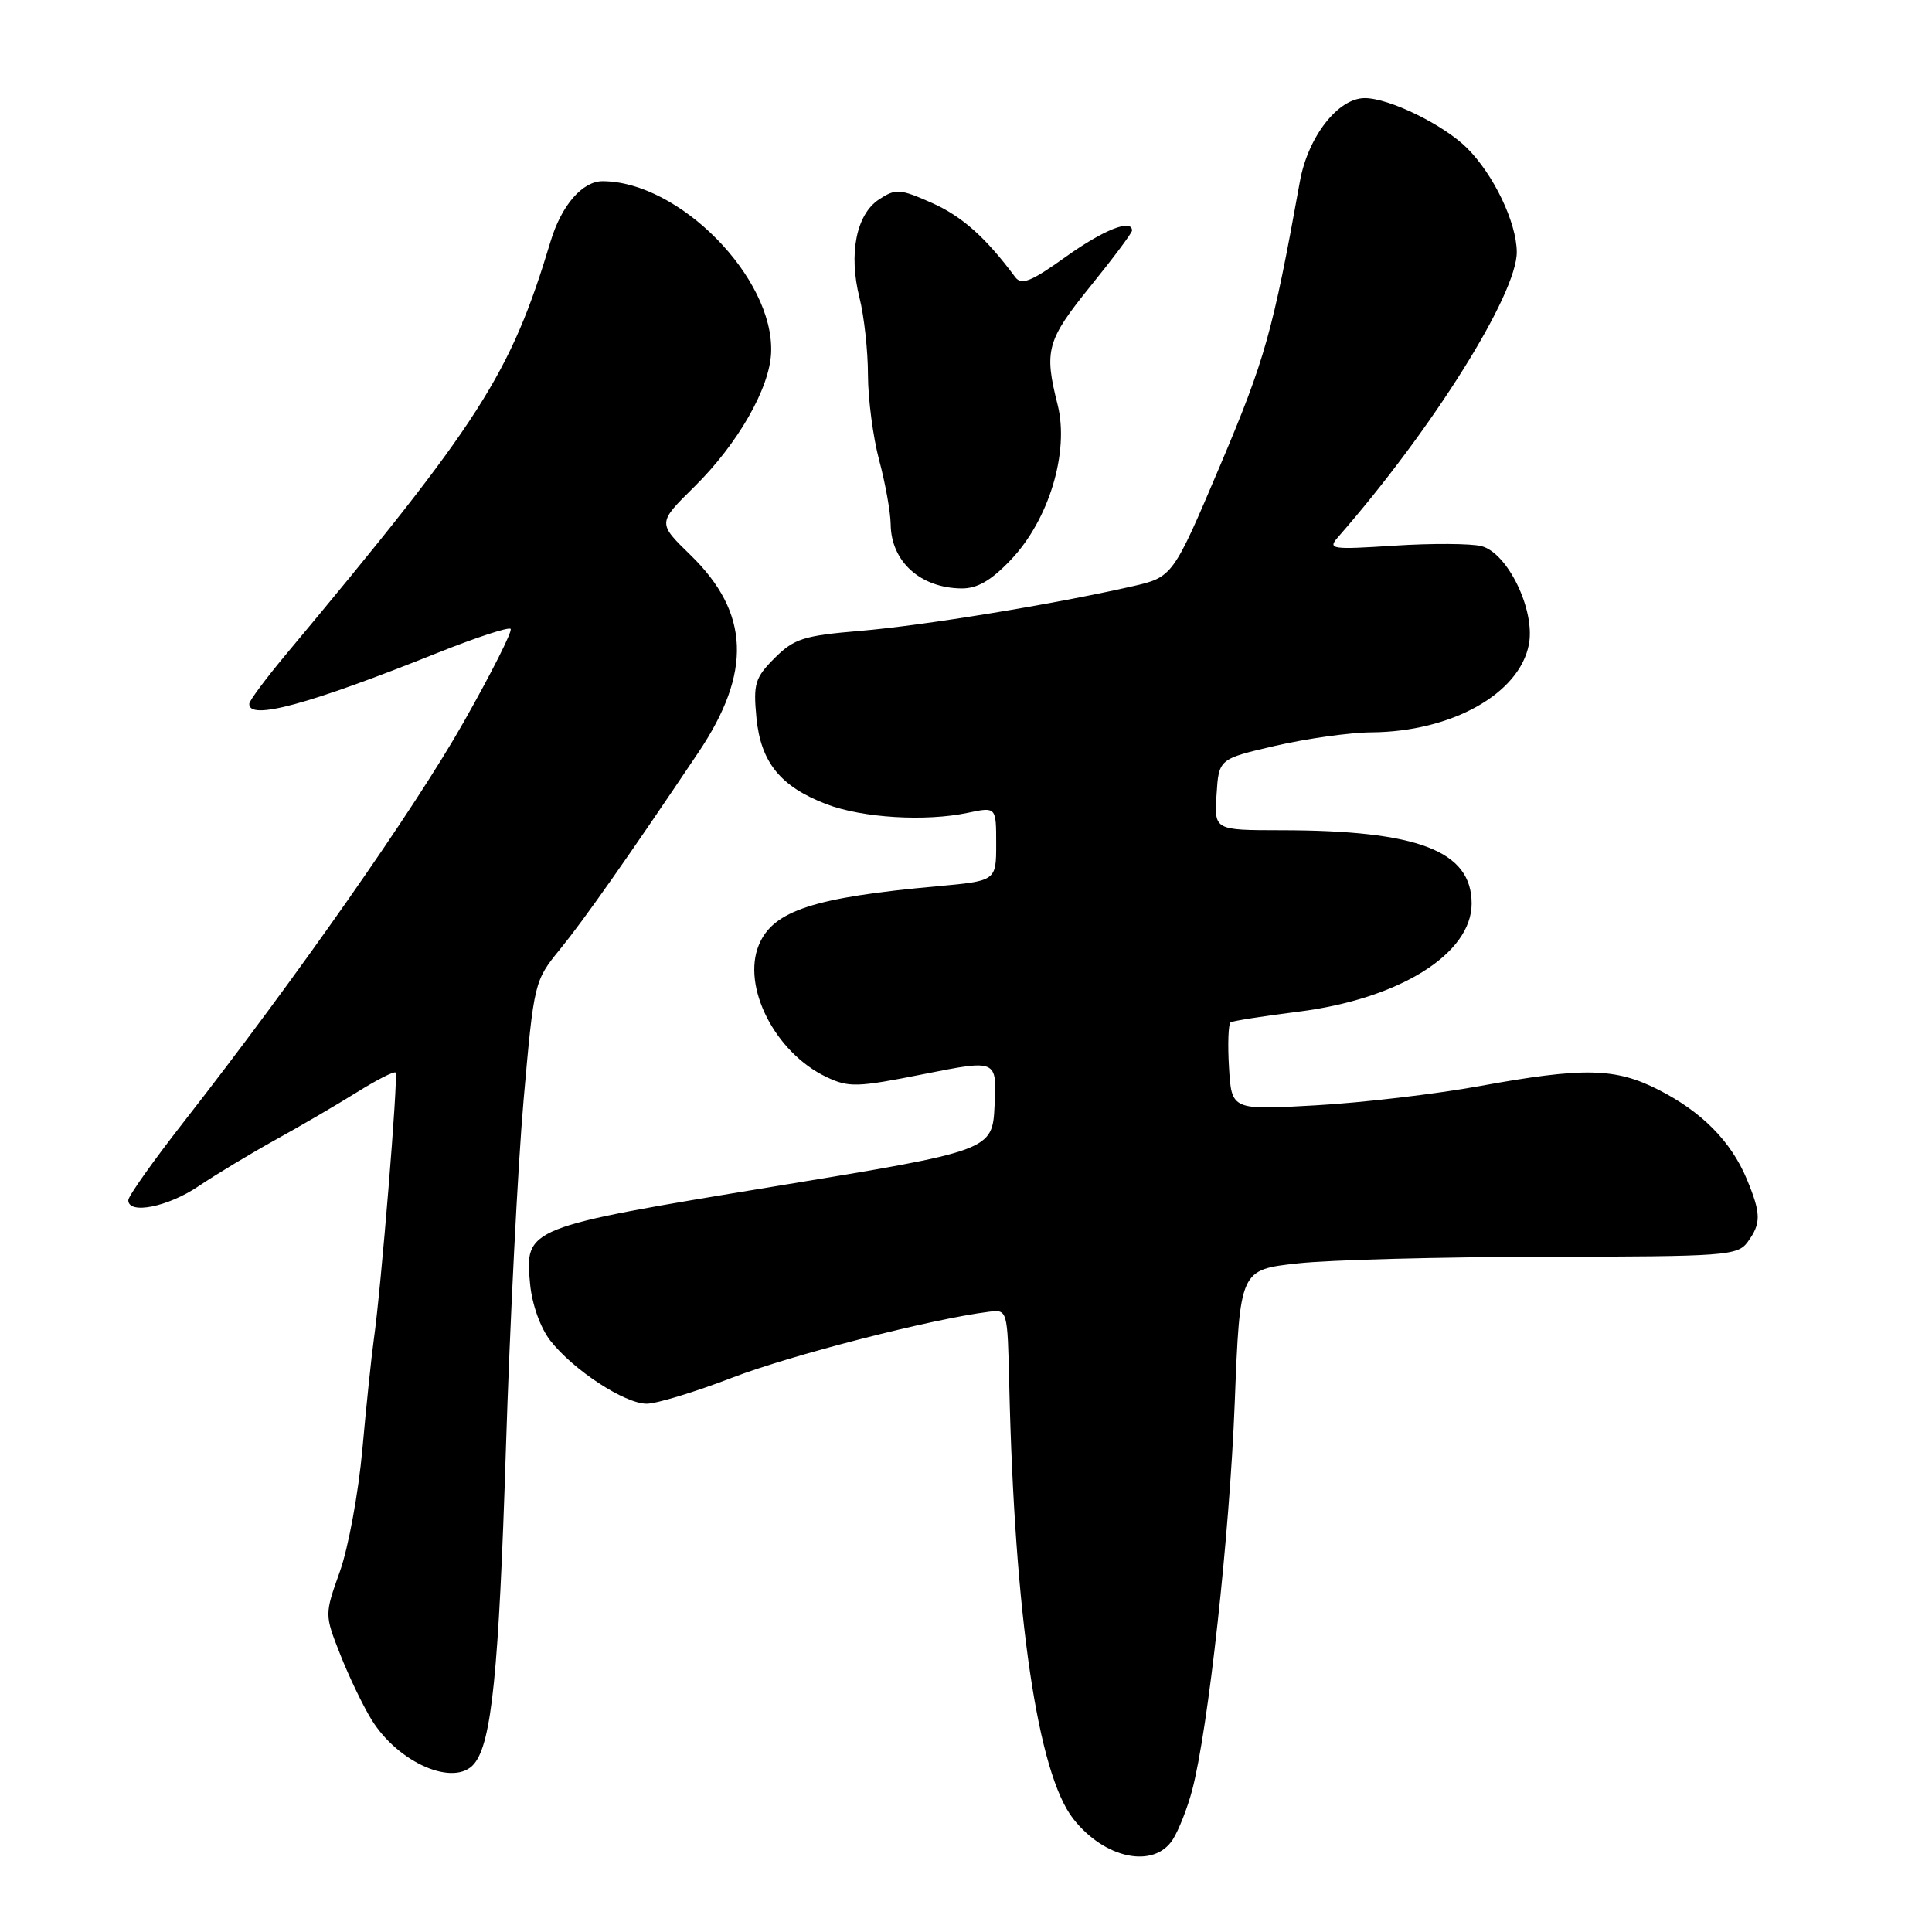 <?xml version="1.0" encoding="UTF-8" standalone="no"?>
<!DOCTYPE svg PUBLIC "-//W3C//DTD SVG 1.1//EN" "http://www.w3.org/Graphics/SVG/1.1/DTD/svg11.dtd" >
<svg xmlns="http://www.w3.org/2000/svg" xmlns:xlink="http://www.w3.org/1999/xlink" version="1.1" viewBox="0 0 256 256">
 <g >
 <path fill="currentColor"
d=" M 155.40 243.75 C 156.19 242.51 157.34 239.58 157.96 237.24 C 160.10 229.14 162.93 203.38 163.61 185.85 C 164.30 168.25 164.30 168.25 171.90 167.41 C 176.08 166.94 190.90 166.55 204.83 166.53 C 228.73 166.50 230.24 166.39 231.58 164.56 C 233.38 162.09 233.36 160.81 231.45 156.22 C 229.37 151.24 225.50 147.32 219.78 144.41 C 214.04 141.48 209.87 141.39 196.00 143.92 C 190.22 144.97 180.48 146.12 174.35 146.46 C 163.19 147.10 163.19 147.10 162.85 141.45 C 162.66 138.35 162.76 135.65 163.07 135.46 C 163.38 135.27 167.39 134.64 171.99 134.06 C 185.39 132.38 195.00 126.40 195.00 119.73 C 195.00 112.74 187.91 110.02 169.70 110.01 C 160.89 110.00 160.89 110.00 161.20 105.28 C 161.50 100.56 161.50 100.56 169.00 98.82 C 173.12 97.87 178.85 97.06 181.72 97.04 C 192.35 96.96 201.36 91.92 202.59 85.36 C 203.44 80.82 199.76 73.23 196.28 72.36 C 194.89 72.01 189.71 71.98 184.77 72.30 C 176.40 72.84 175.90 72.77 177.28 71.19 C 189.79 56.90 201.02 38.98 200.98 33.38 C 200.95 29.47 197.91 23.12 194.39 19.62 C 191.28 16.52 184.08 13.00 180.84 13.00 C 177.29 13.00 173.31 18.12 172.24 24.06 C 168.64 44.03 167.63 47.61 161.71 61.60 C 155.40 76.47 155.40 76.47 149.95 77.71 C 139.35 80.11 122.39 82.88 114.02 83.59 C 106.49 84.22 105.23 84.62 102.65 87.19 C 100.05 89.80 99.80 90.59 100.23 95.08 C 100.80 101.01 103.40 104.22 109.51 106.56 C 114.27 108.38 122.66 108.89 128.25 107.70 C 132.00 106.91 132.00 106.91 132.00 111.82 C 132.00 116.72 132.00 116.72 124.25 117.43 C 107.84 118.91 102.46 120.67 100.57 125.17 C 98.24 130.70 102.69 139.45 109.47 142.69 C 112.47 144.12 113.53 144.09 122.41 142.32 C 132.09 140.39 132.09 140.39 131.79 146.42 C 131.50 152.46 131.50 152.46 102.60 157.21 C 69.71 162.62 69.52 162.69 70.24 170.14 C 70.50 172.87 71.61 175.96 72.92 177.64 C 75.97 181.54 82.78 186.00 85.69 186.00 C 87.00 186.00 92.08 184.45 96.97 182.57 C 104.68 179.59 123.37 174.78 131.00 173.82 C 133.50 173.50 133.50 173.50 133.73 183.50 C 134.44 214.22 137.50 234.98 142.21 241.00 C 146.36 246.30 152.89 247.66 155.40 243.75 Z  M 62.83 233.71 C 65.15 230.91 66.10 221.52 67.03 192.13 C 67.56 175.29 68.62 154.41 69.38 145.74 C 70.76 130.09 70.80 129.95 74.24 125.74 C 77.35 121.93 83.28 113.50 92.54 99.70 C 99.67 89.09 99.35 81.18 91.49 73.54 C 87.13 69.30 87.13 69.30 91.97 64.53 C 97.76 58.83 102.01 51.41 102.18 46.70 C 102.56 36.81 90.00 24.04 79.86 24.01 C 77.17 24.00 74.39 27.21 72.95 32.00 C 67.63 49.67 63.67 55.84 37.78 86.85 C 35.19 89.96 33.05 92.84 33.03 93.25 C 32.93 95.51 40.79 93.39 58.02 86.49 C 63.05 84.48 67.39 83.05 67.66 83.33 C 67.93 83.60 65.14 89.15 61.45 95.66 C 54.94 107.18 39.18 129.68 24.33 148.68 C 20.30 153.84 17.00 158.50 17.00 159.03 C 17.00 160.97 22.25 159.93 26.32 157.17 C 28.62 155.62 33.20 152.86 36.50 151.03 C 39.80 149.21 44.65 146.38 47.29 144.73 C 49.92 143.09 52.23 141.91 52.42 142.12 C 52.80 142.53 50.48 170.91 49.53 177.50 C 49.22 179.70 48.54 186.22 48.02 192.00 C 47.50 197.78 46.16 205.07 45.04 208.22 C 43.00 213.94 43.00 213.94 45.08 219.22 C 46.22 222.12 48.09 226.01 49.22 227.85 C 52.78 233.63 60.23 236.84 62.83 233.71 Z  M 133.94 74.18 C 139.00 68.86 141.71 59.88 140.14 53.63 C 138.32 46.43 138.69 45.10 144.50 37.91 C 147.53 34.17 150.00 30.86 150.00 30.55 C 150.00 28.95 146.21 30.46 141.19 34.05 C 136.62 37.32 135.35 37.83 134.52 36.72 C 130.61 31.45 127.45 28.65 123.47 26.88 C 119.24 25.01 118.69 24.97 116.48 26.42 C 113.46 28.40 112.42 33.63 113.89 39.46 C 114.50 41.89 115.01 46.50 115.01 49.69 C 115.02 52.89 115.69 57.98 116.50 61.00 C 117.31 64.03 118.00 67.85 118.02 69.50 C 118.09 74.42 121.96 77.91 127.40 77.97 C 129.49 77.99 131.33 76.93 133.94 74.18 Z "/>
</g>
</svg>